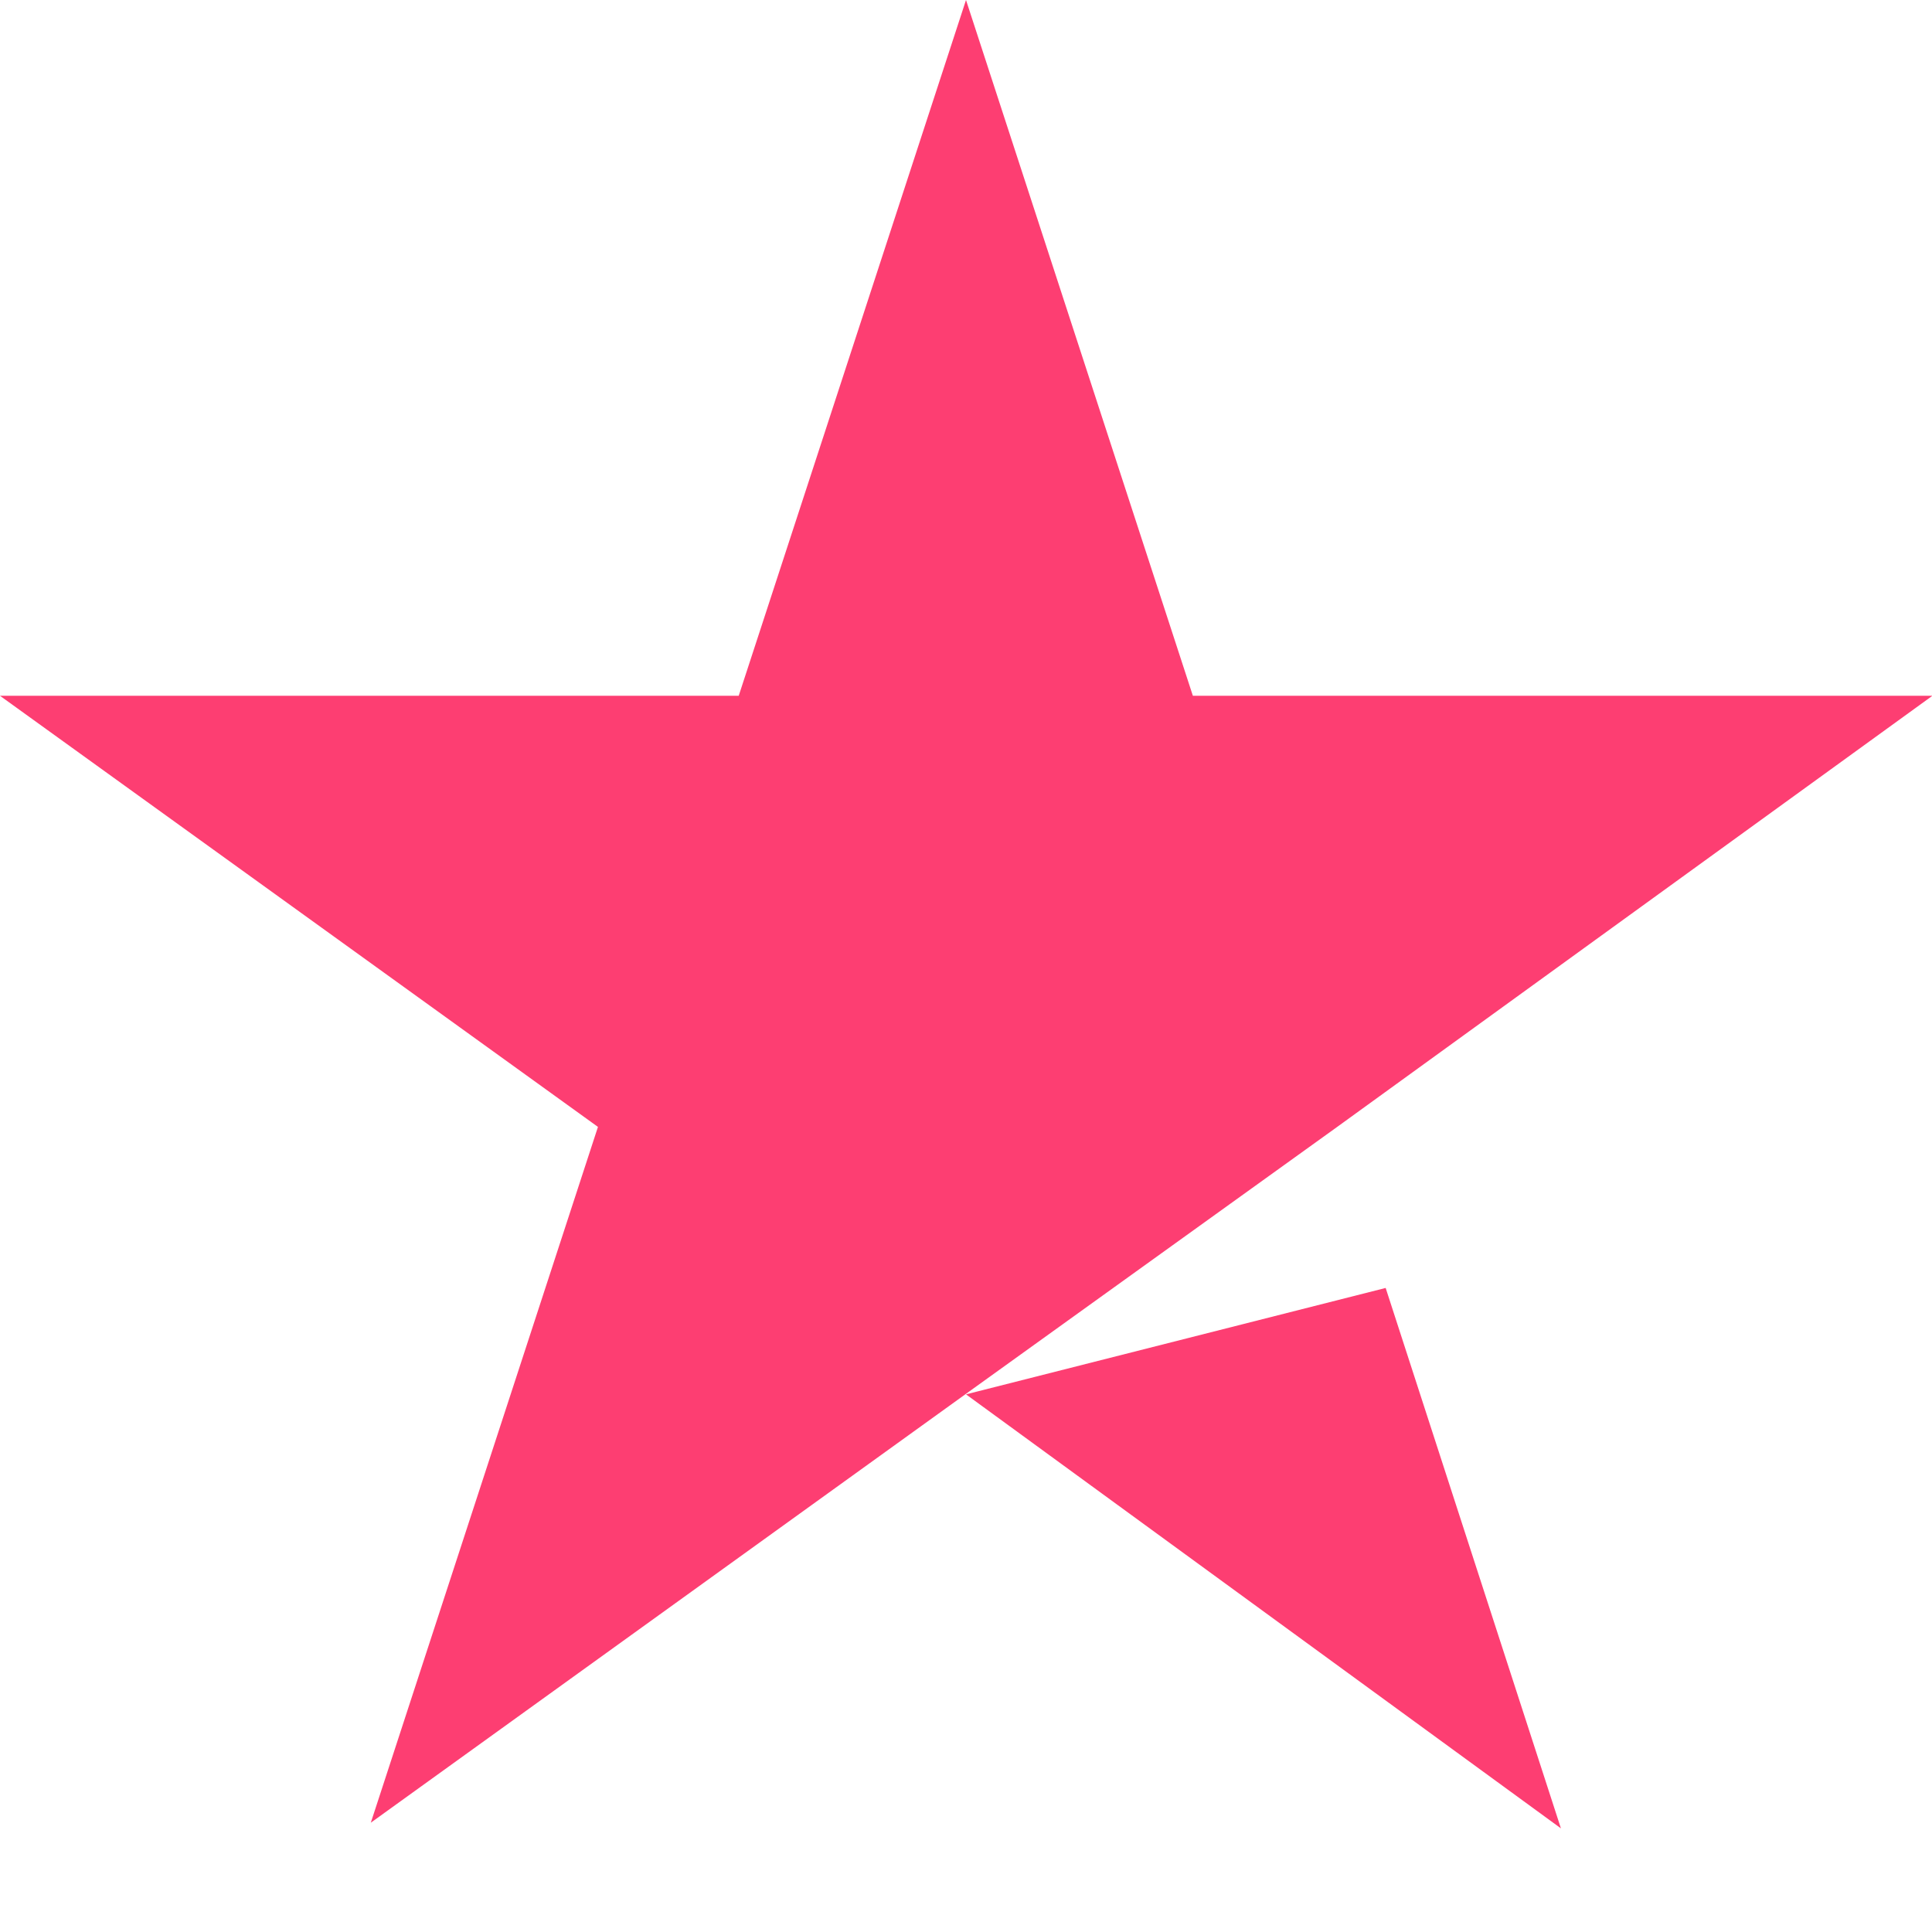 <svg width="14" height="14" fill="none" xmlns="http://www.w3.org/2000/svg"><path d="M7 10.104l3.041-.771 1.27 3.916L7 10.104zm7-5.062H8.644L7 0 5.353 5.042H0l4.333 3.124-1.646 5.042 4.334-3.123 2.666-1.917L14 5.044v-.002z" fill="#FD3E72"/></svg>